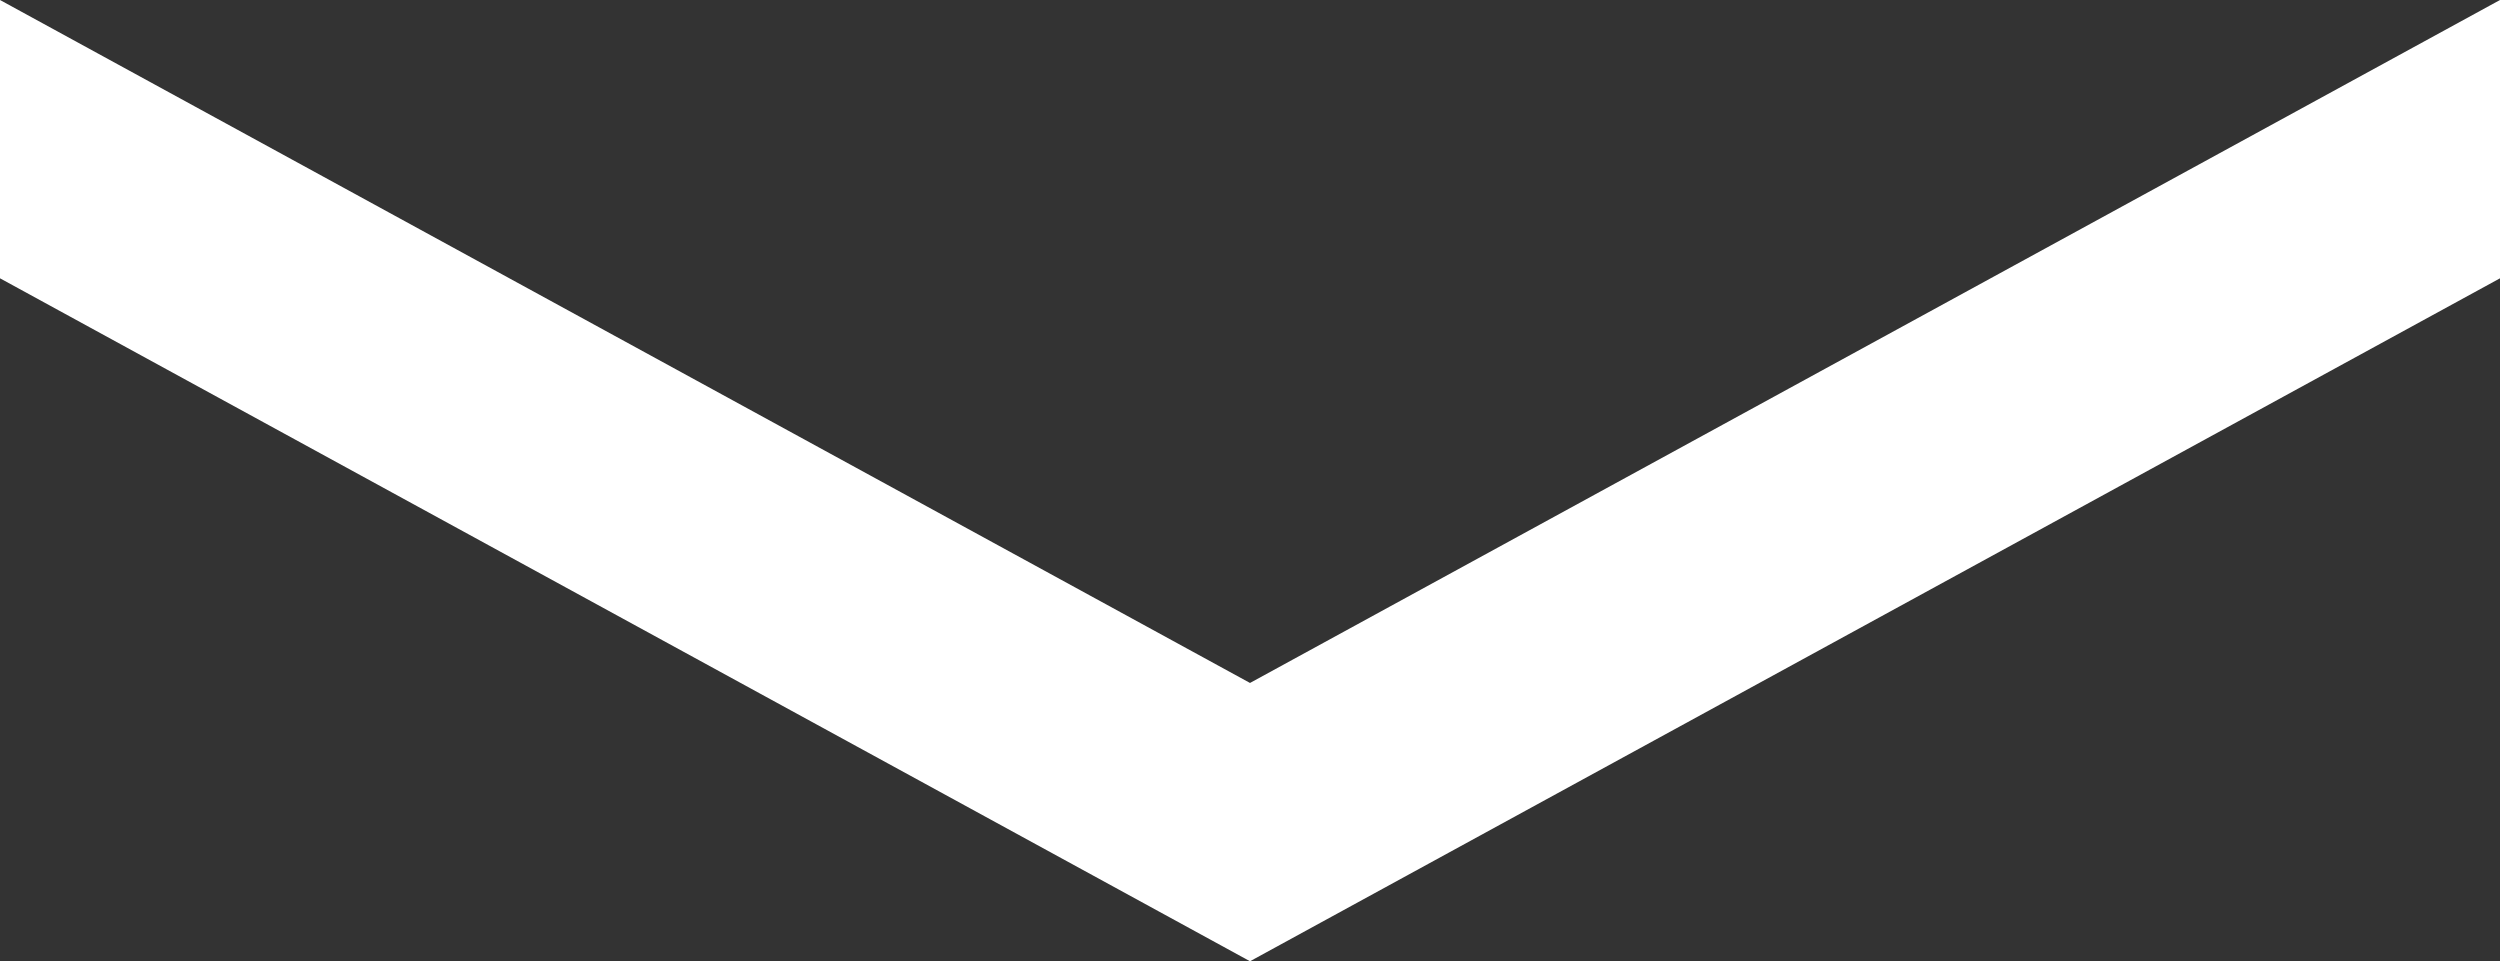 <svg xmlns="http://www.w3.org/2000/svg" viewBox="0 0 47.88 18.41"><rect x="0" y="0" width="47.88" height="18.41" fill="#333333" stroke="none"/><defs><style>.cls-1{fill:#fff;}</style></defs><title>Asset 16</title><g id="Layer_2" data-name="Layer 2"><g id="Layer_1-2" data-name="Layer 1"><polygon class="cls-1" points="47.88 5.33 47.88 0 23.94 13.08 0 0 0 5.33 23.94 18.41 47.88 5.33"/></g></g></svg>